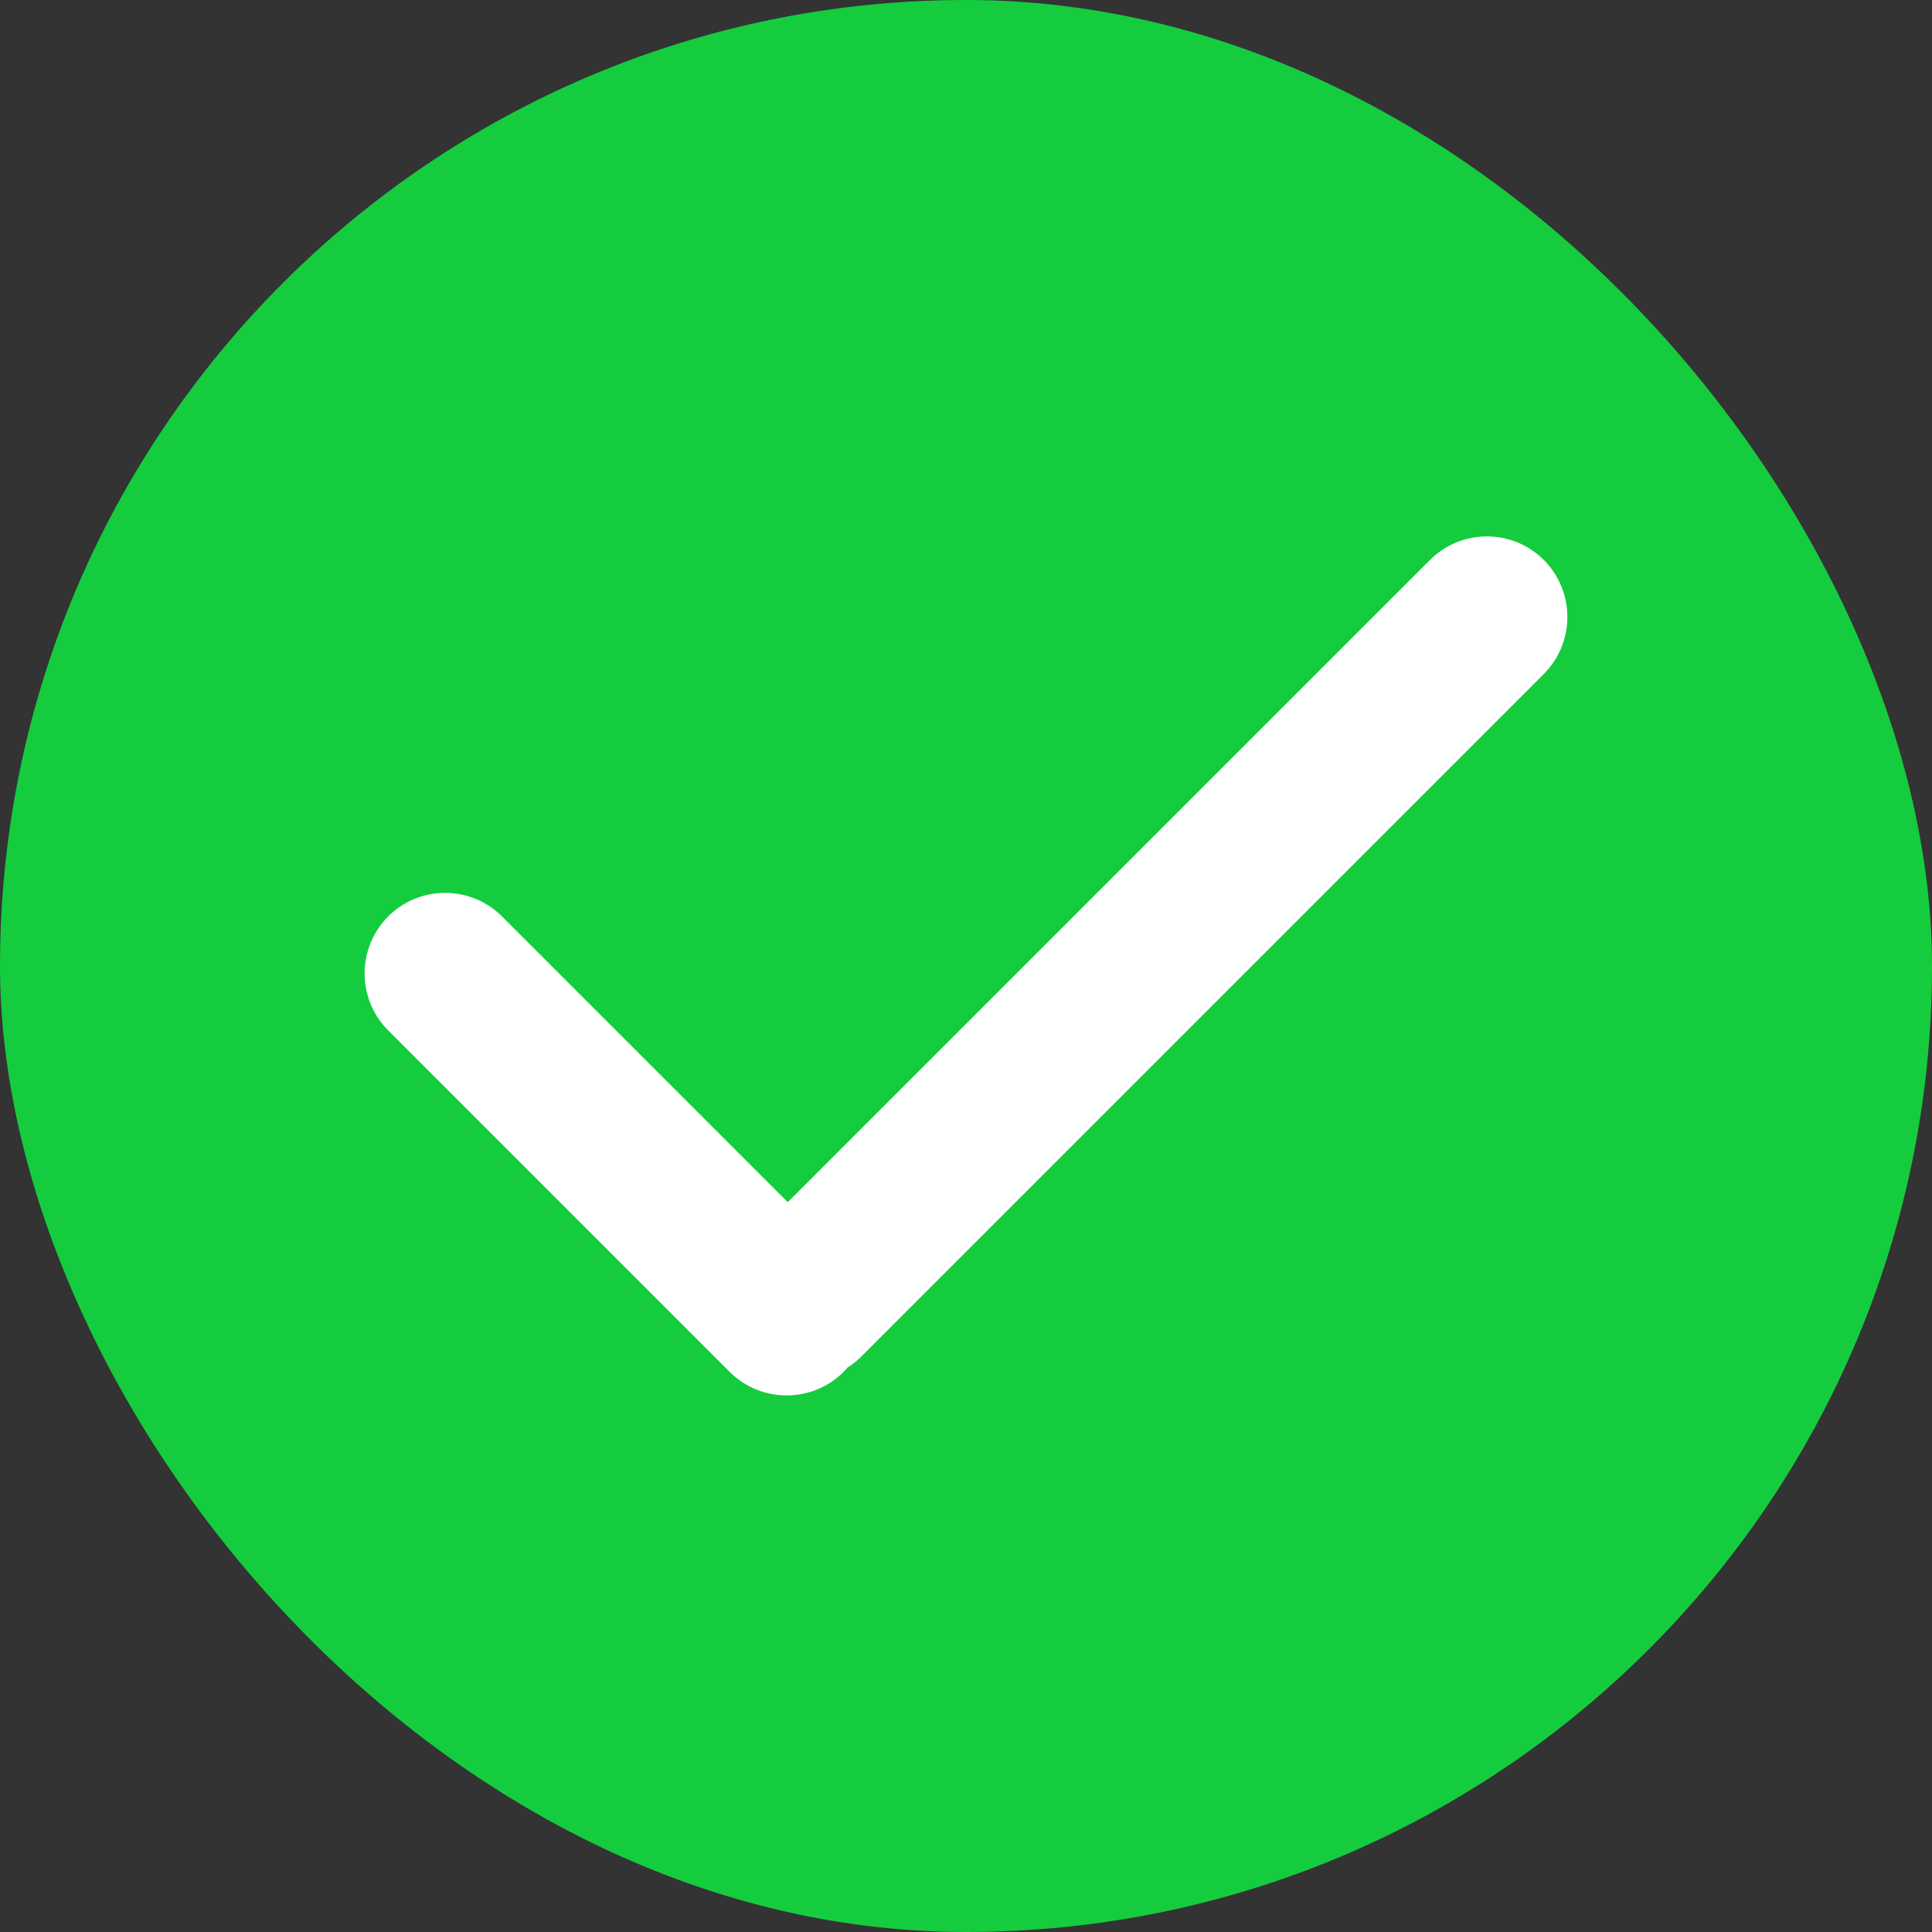 <svg width="12" height="12" viewBox="0 0 12 12" fill="none" xmlns="http://www.w3.org/2000/svg">
<rect x="0" y="0" width="12" height="12" fill="#333333" stroke="none"/>
<rect width="12" height="12" rx="6" fill="#15CC3E"/>
<path fill-rule="evenodd" clip-rule="evenodd" d="M5.263 8.495C5.256 8.504 5.248 8.513 5.24 8.521C5.044 8.716 4.728 8.716 4.532 8.521L2.411 6.4C2.216 6.204 2.216 5.888 2.411 5.692C2.606 5.497 2.923 5.497 3.118 5.692L4.893 7.467L8.882 3.478C9.077 3.283 9.394 3.283 9.589 3.478C9.784 3.674 9.784 3.99 9.589 4.186L5.347 8.428C5.321 8.454 5.293 8.476 5.263 8.495Z" fill="white"/>
</svg>
